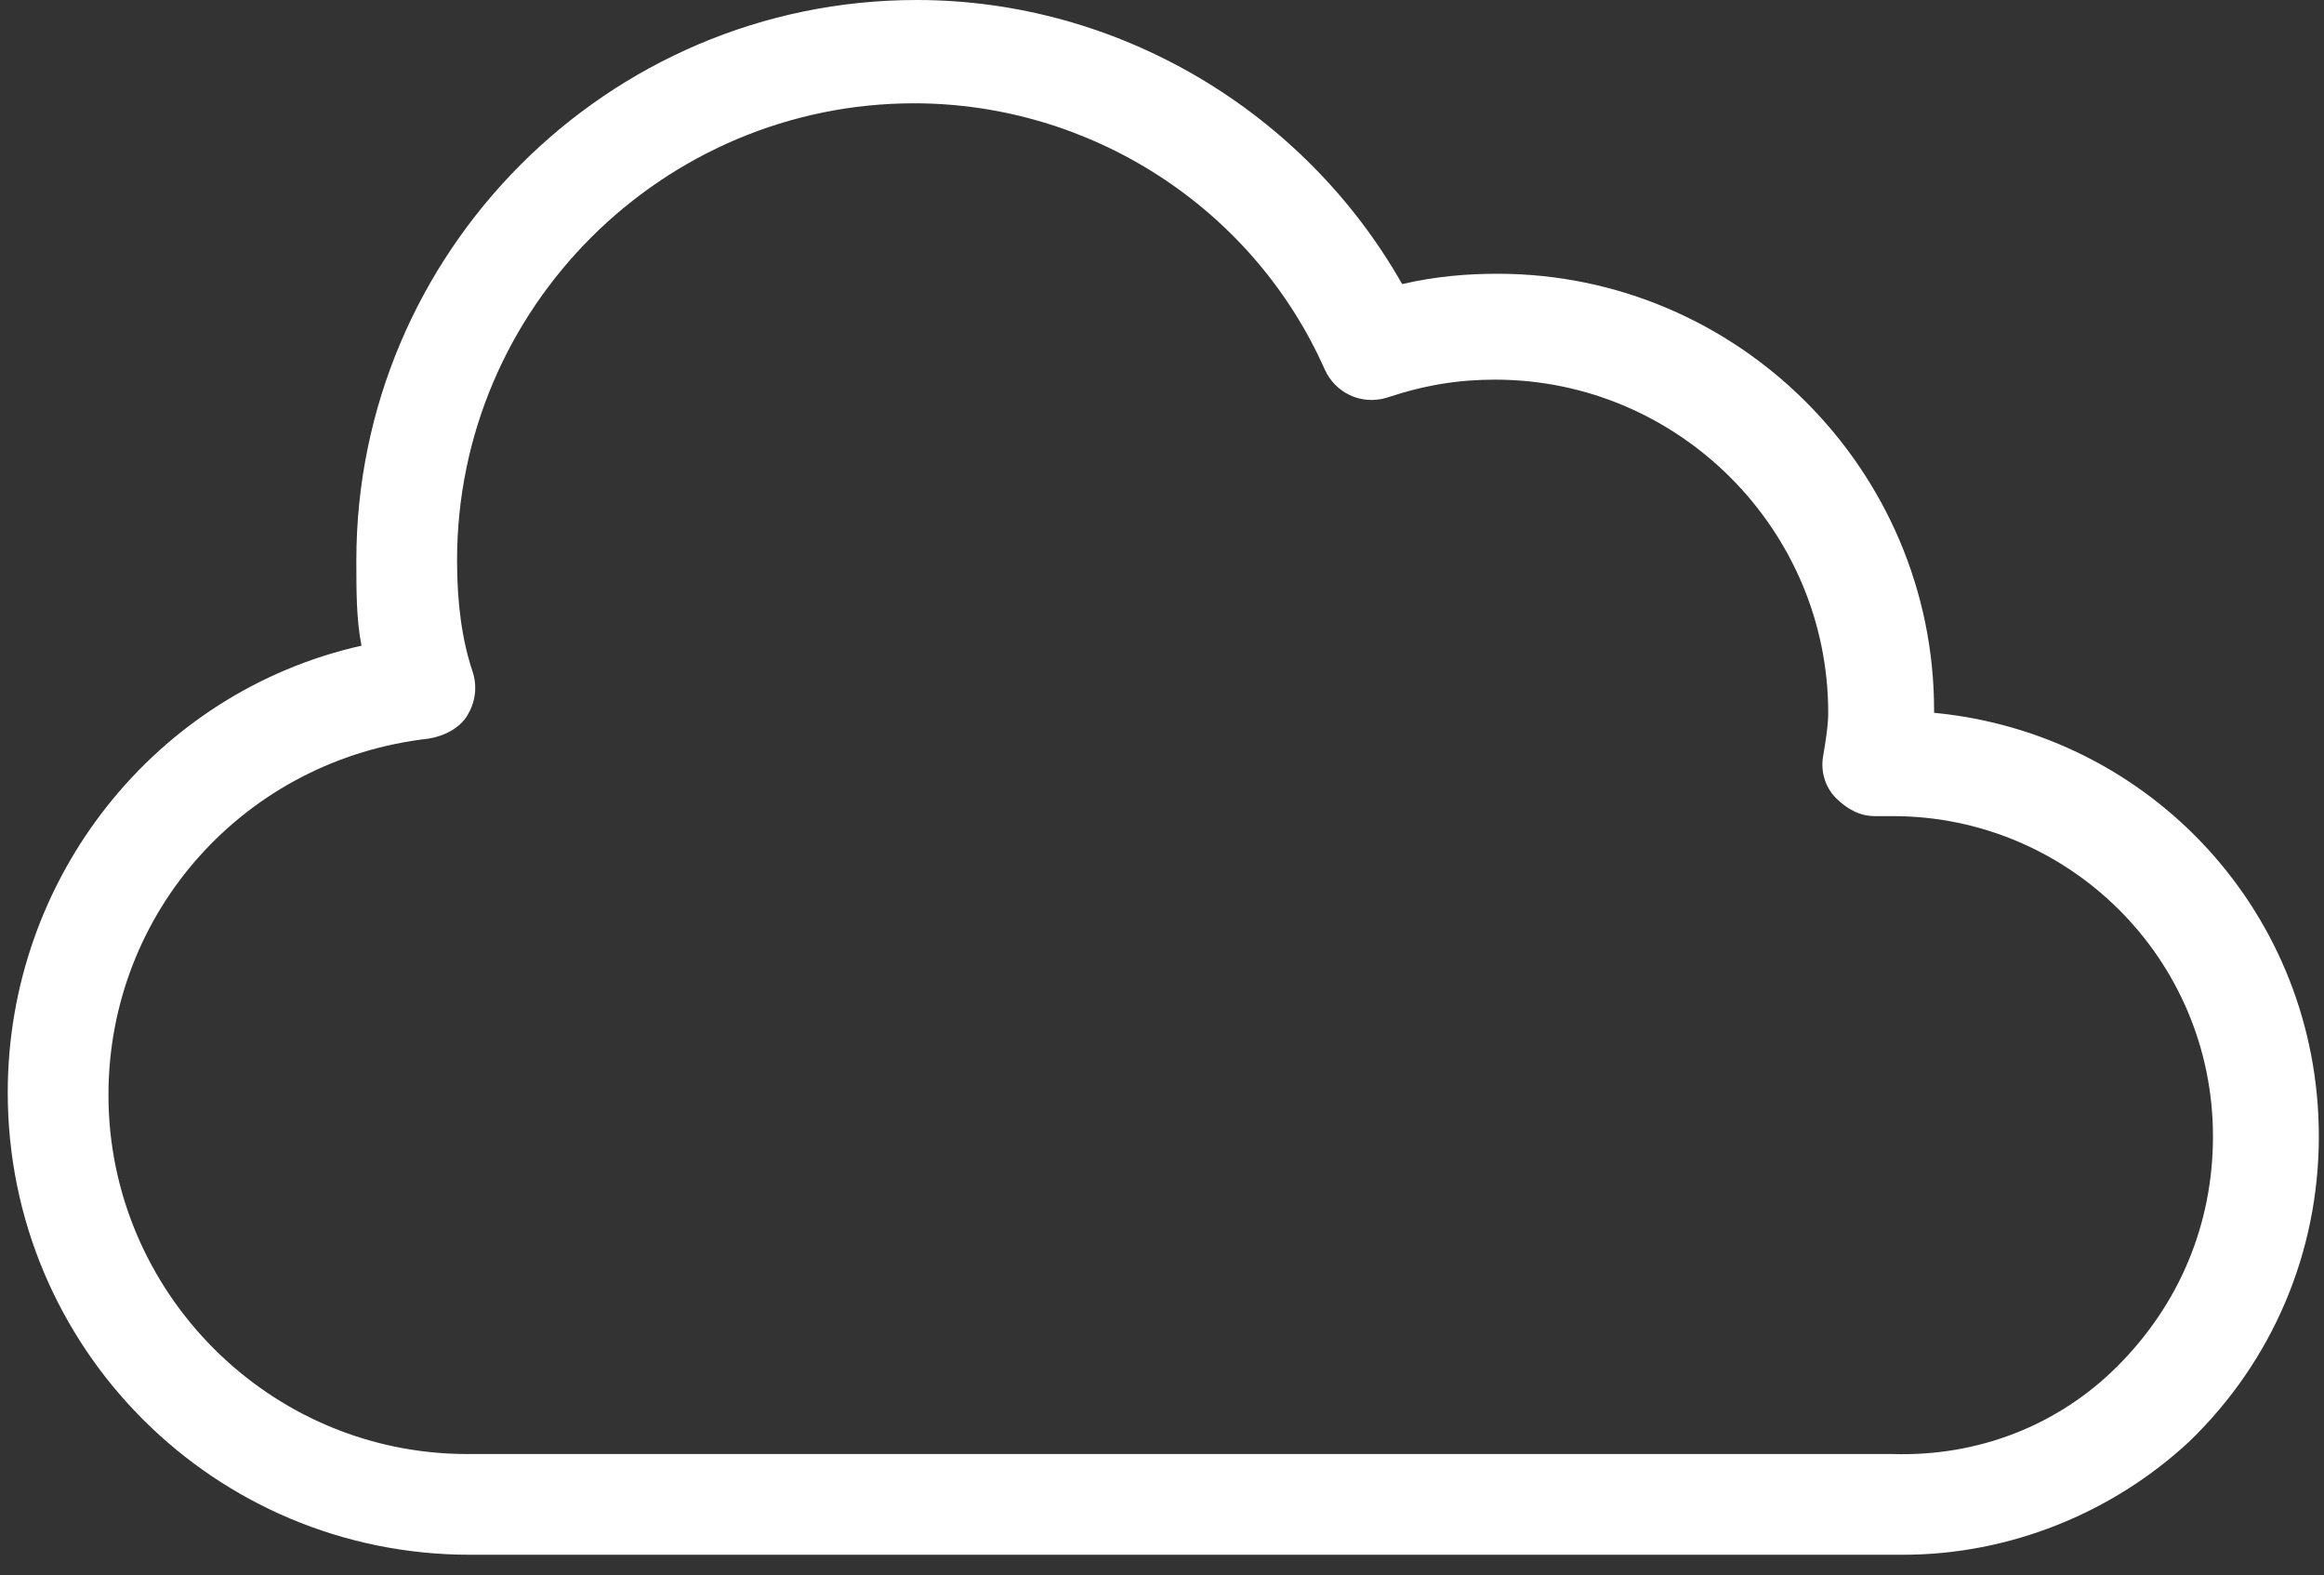 <svg width="90" height="61" viewBox="0 0 90 61" fill="none" xmlns="http://www.w3.org/2000/svg">
<rect x="0" y="0" width="90" height="61" fill="#333333" stroke="none"/>
<path d="M73.7 60.2C73.6 60.2 73.4 60.2 73.3 60.2H18.2C8.3 60.2 0.3 52.2 0.3 42.3C0.3 34 6 26.8 14 25C13.8 24 13.8 22.9 13.8 21.7C13.8 9.8 23.5 0 35.5 0C43.3 0 50.5 4.3 54.3 11C55.6 10.7 56.8 10.6 58 10.6C67.3 10.6 74.9 18.2 74.9 27.5C74.9 27.5 74.9 27.5 74.9 27.6C83.3 28.4 89.8 35.4 89.8 44C89.8 48.5 88 52.7 84.8 55.8C81.8 58.6 77.8 60.2 73.7 60.2ZM35.4 4C25.7 4 17.7 11.9 17.7 21.7C17.7 23.4 17.9 24.8 18.3 26C18.5 26.6 18.4 27.2 18.1 27.7C17.8 28.2 17.2 28.5 16.6 28.6C9.5 29.4 4.2 35.3 4.2 42.4C4.2 50 10.4 56.3 18.1 56.3H73.3C76.6 56.4 79.7 55.2 82 52.9C84.4 50.5 85.7 47.4 85.7 44C85.7 37.1 80.1 31.6 73.3 31.6H72.6C72 31.6 71.5 31.3 71.1 30.9C70.7 30.5 70.5 29.9 70.6 29.3C70.7 28.7 70.8 28.1 70.8 27.6C70.8 20.5 65 14.7 57.9 14.7C56.5 14.7 55.2 14.9 53.7 15.4C52.7 15.7 51.7 15.2 51.3 14.3C48.5 8 42.2 4 35.4 4Z" fill="white"/>
</svg>
